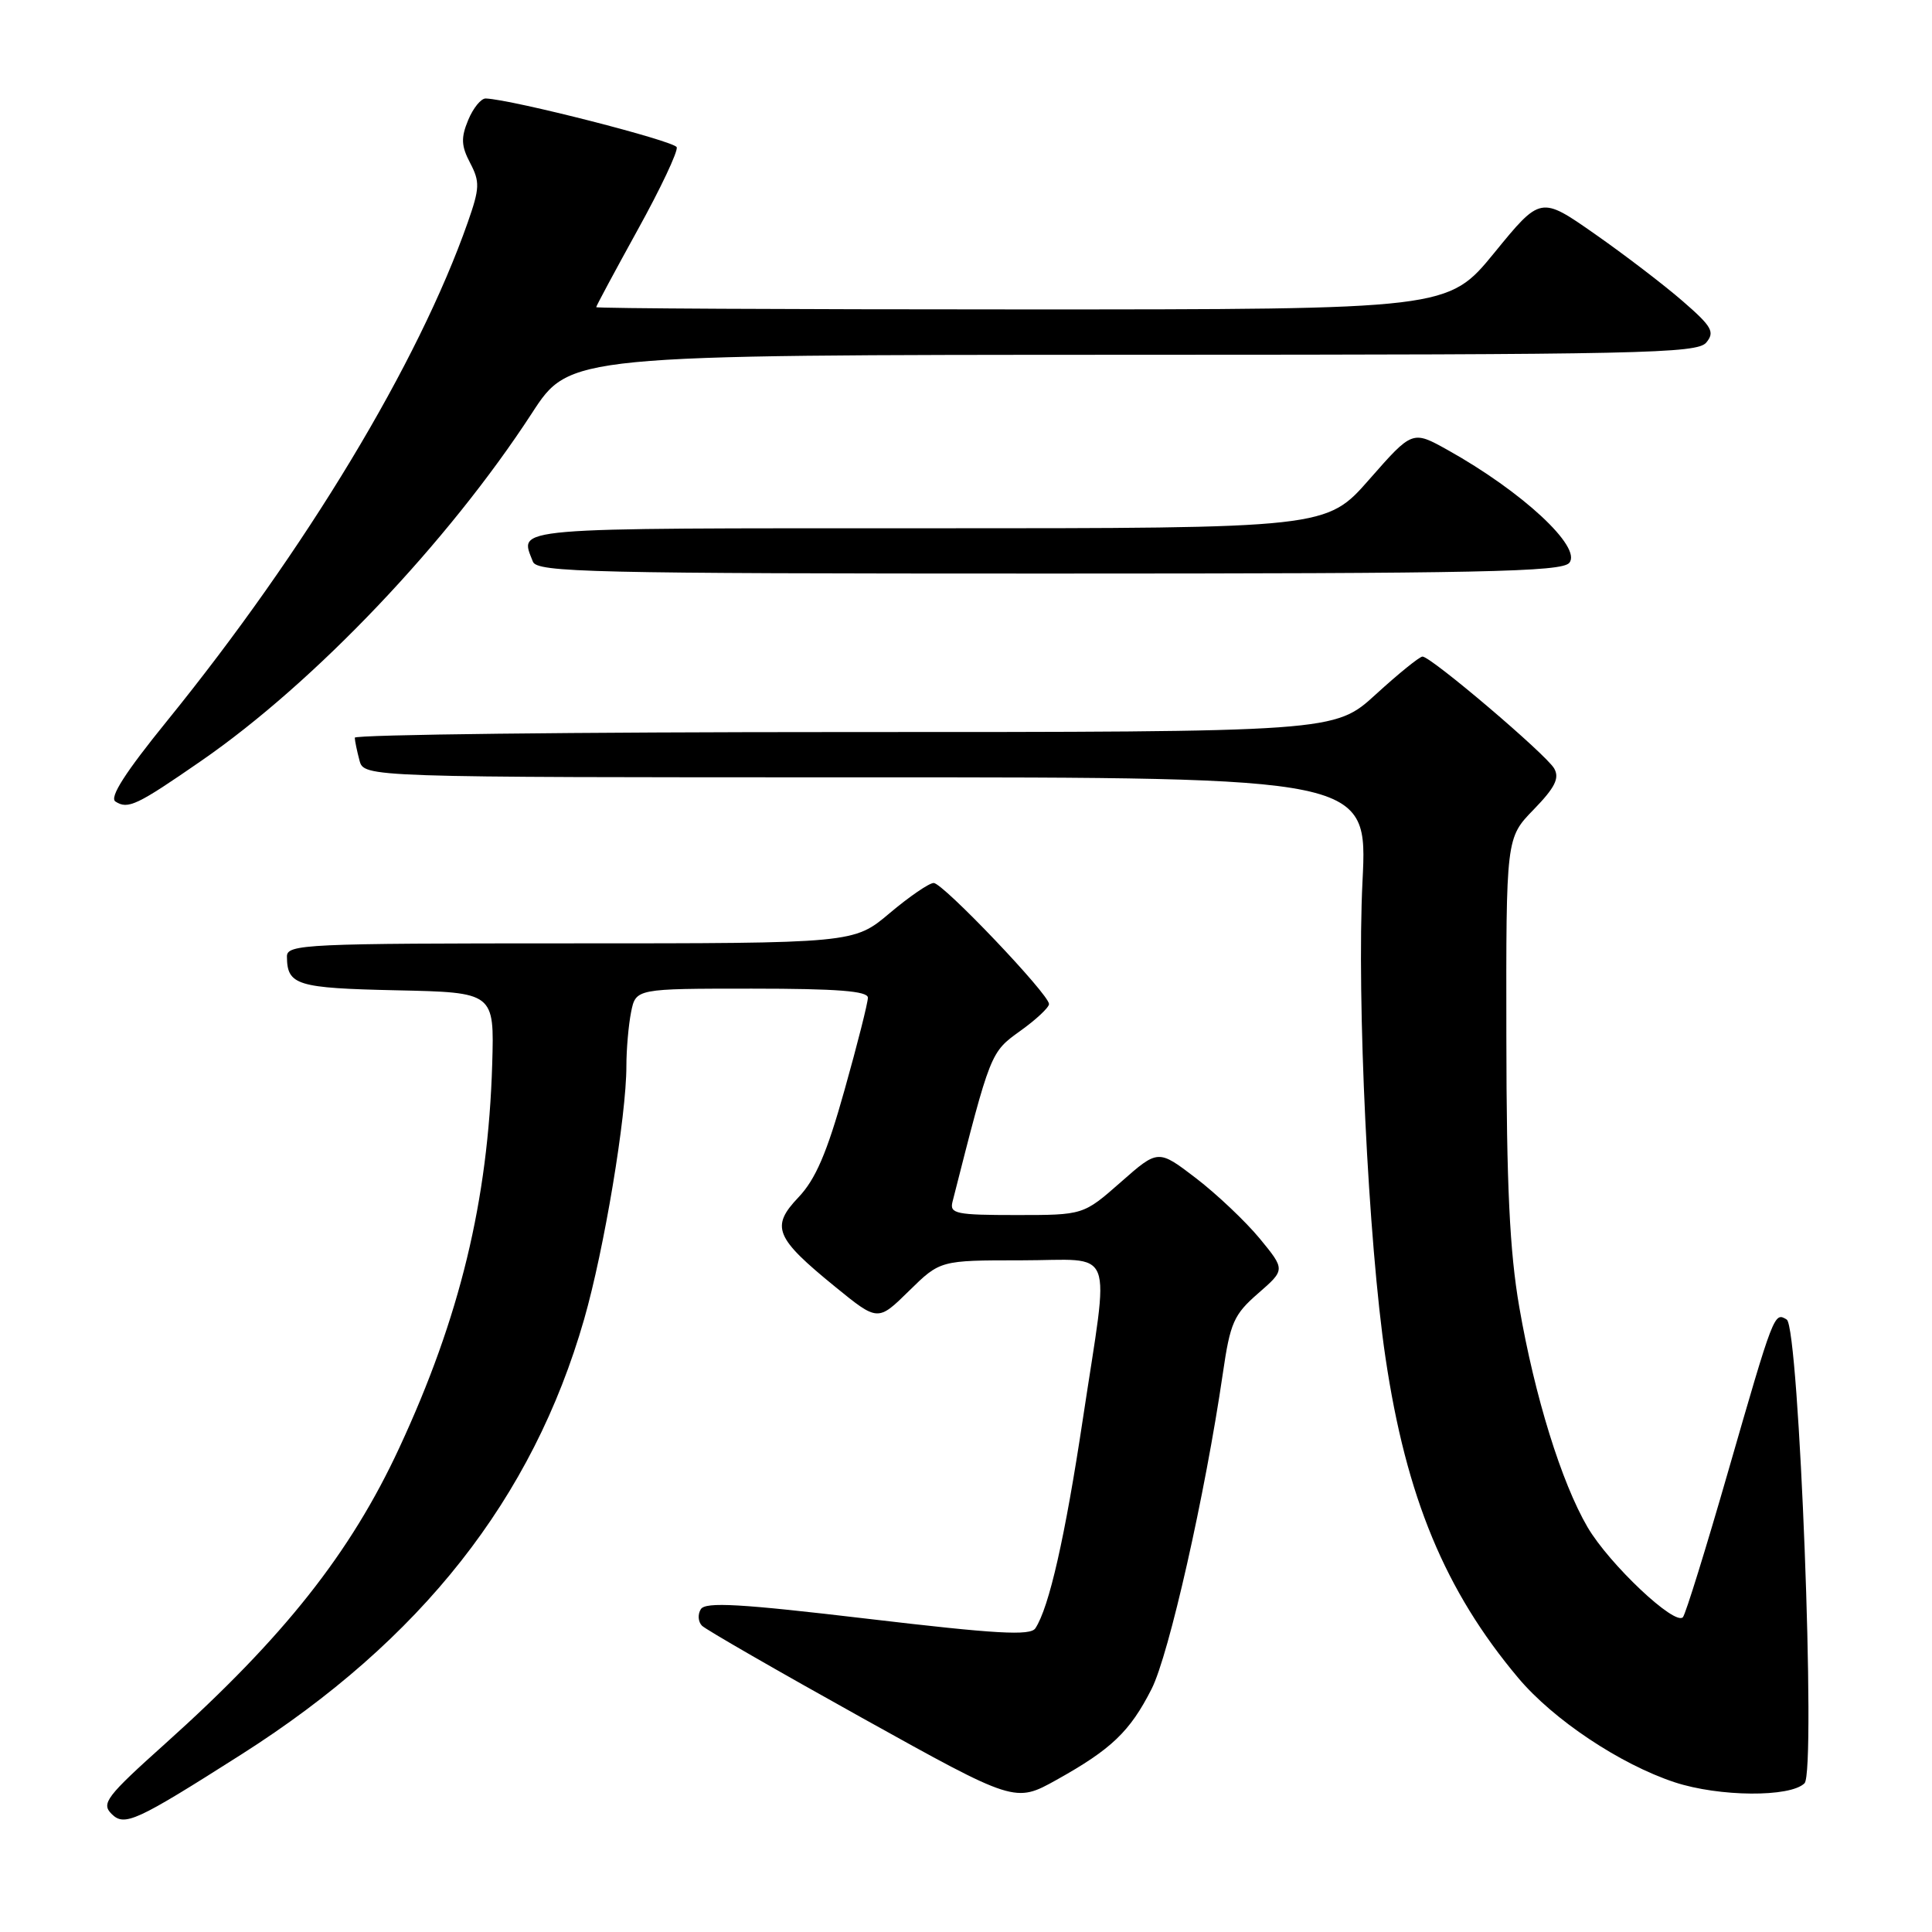 <?xml version="1.0" encoding="UTF-8" standalone="no"?>
<!DOCTYPE svg PUBLIC "-//W3C//DTD SVG 1.1//EN" "http://www.w3.org/Graphics/SVG/1.1/DTD/svg11.dtd" >
<svg xmlns="http://www.w3.org/2000/svg" xmlns:xlink="http://www.w3.org/1999/xlink" version="1.1" viewBox="0 0 256 256">
 <g >
 <path fill="currentColor"
d=" M 32.00 232.46 C 55.83 217.30 70.58 198.57 77.40 174.81 C 80.05 165.59 83.00 147.91 83.00 141.25 C 83.00 139.05 83.28 135.84 83.62 134.12 C 84.25 131.00 84.25 131.00 99.62 131.00 C 110.95 131.00 115.00 131.32 115.00 132.20 C 115.00 132.87 113.61 138.38 111.90 144.45 C 109.57 152.78 108.06 156.27 105.81 158.64 C 102.09 162.55 102.68 164.00 110.67 170.51 C 116.32 175.11 116.32 175.11 120.45 171.05 C 124.58 167.00 124.58 167.00 135.29 167.00 C 147.99 167.00 147.02 164.53 143.49 187.99 C 141.13 203.66 139.02 212.98 137.19 215.76 C 136.53 216.77 132.01 216.51 115.00 214.50 C 98.09 212.50 93.47 212.23 92.86 213.23 C 92.43 213.92 92.50 214.90 93.02 215.42 C 93.53 215.93 103.08 221.43 114.23 227.63 C 134.50 238.90 134.50 238.90 140.00 235.84 C 147.26 231.79 149.72 229.45 152.59 223.80 C 154.89 219.28 159.69 198.03 162.03 182.00 C 163.01 175.25 163.48 174.19 166.72 171.37 C 170.31 168.24 170.31 168.24 166.91 164.10 C 165.03 161.83 161.24 158.24 158.48 156.12 C 153.46 152.28 153.46 152.28 148.51 156.64 C 143.55 161.00 143.55 161.00 134.66 161.00 C 126.69 161.00 125.81 160.82 126.21 159.25 C 131.27 139.36 131.23 139.45 135.18 136.61 C 137.28 135.11 139.00 133.50 139.00 133.04 C 139.00 131.75 124.94 117.00 123.72 117.00 C 123.12 117.00 120.49 118.80 117.88 121.00 C 113.14 125.00 113.14 125.00 75.57 125.00 C 40.45 125.00 38.00 125.11 38.02 126.75 C 38.05 130.55 39.30 130.93 52.54 131.22 C 65.50 131.50 65.50 131.50 65.22 141.00 C 64.68 159.10 60.94 174.56 52.91 191.84 C 46.45 205.78 37.60 216.95 21.93 231.01 C 14.09 238.04 13.39 238.96 14.78 240.35 C 16.49 242.06 17.99 241.37 32.00 232.46 Z  M 239.11 236.29 C 240.66 234.74 238.40 175.87 236.75 174.85 C 235.10 173.82 235.05 173.94 228.98 195.00 C 226.05 205.18 223.36 213.85 223.00 214.28 C 221.97 215.50 213.24 207.27 210.36 202.36 C 206.90 196.44 203.36 185.04 201.31 173.18 C 200.04 165.84 199.62 157.17 199.60 137.27 C 199.56 111.03 199.56 111.03 203.22 107.27 C 206.04 104.36 206.67 103.12 205.94 101.83 C 204.89 99.98 189.62 87.00 188.49 87.00 C 188.10 87.00 185.32 89.25 182.31 92.00 C 176.84 97.00 176.84 97.00 111.92 97.00 C 76.21 97.00 47.01 97.34 47.01 97.75 C 47.02 98.16 47.30 99.51 47.63 100.75 C 48.23 103.00 48.23 103.00 114.73 103.00 C 181.22 103.00 181.22 103.00 180.54 116.75 C 179.76 132.49 181.30 164.53 183.58 179.87 C 186.32 198.37 191.48 210.80 201.18 222.34 C 205.84 227.88 214.69 233.78 221.90 236.16 C 227.80 238.10 237.23 238.17 239.11 236.29 Z  M 26.66 100.82 C 41.69 90.44 59.37 71.84 70.50 54.72 C 75.50 47.03 75.50 47.03 150.13 47.01 C 217.53 47.00 224.88 46.84 226.09 45.39 C 227.25 43.99 226.85 43.27 222.96 39.90 C 220.51 37.77 215.27 33.76 211.32 31.00 C 204.14 25.98 204.14 25.98 198.01 33.49 C 191.87 41.00 191.87 41.00 135.44 41.00 C 104.40 41.00 79.00 40.87 79.00 40.70 C 79.00 40.54 81.48 35.93 84.50 30.45 C 87.53 24.98 89.85 20.06 89.67 19.51 C 89.40 18.69 67.90 13.19 64.37 13.05 C 63.75 13.02 62.70 14.31 62.04 15.90 C 61.06 18.26 61.11 19.34 62.30 21.60 C 63.60 24.09 63.57 24.93 61.99 29.44 C 55.44 48.11 40.51 72.86 22.14 95.52 C 16.59 102.36 14.46 105.68 15.30 106.21 C 16.96 107.28 18.13 106.72 26.66 100.82 Z  M 207.94 74.58 C 209.65 72.51 201.70 65.14 191.83 59.63 C 187.15 57.02 187.15 57.02 181.45 63.51 C 175.76 70.00 175.76 70.00 122.88 70.00 C 66.73 70.00 68.84 69.82 70.61 74.42 C 71.15 75.84 78.11 76.00 138.98 76.00 C 196.41 76.00 206.94 75.78 207.94 74.58 Z "/>
</g>
</svg>